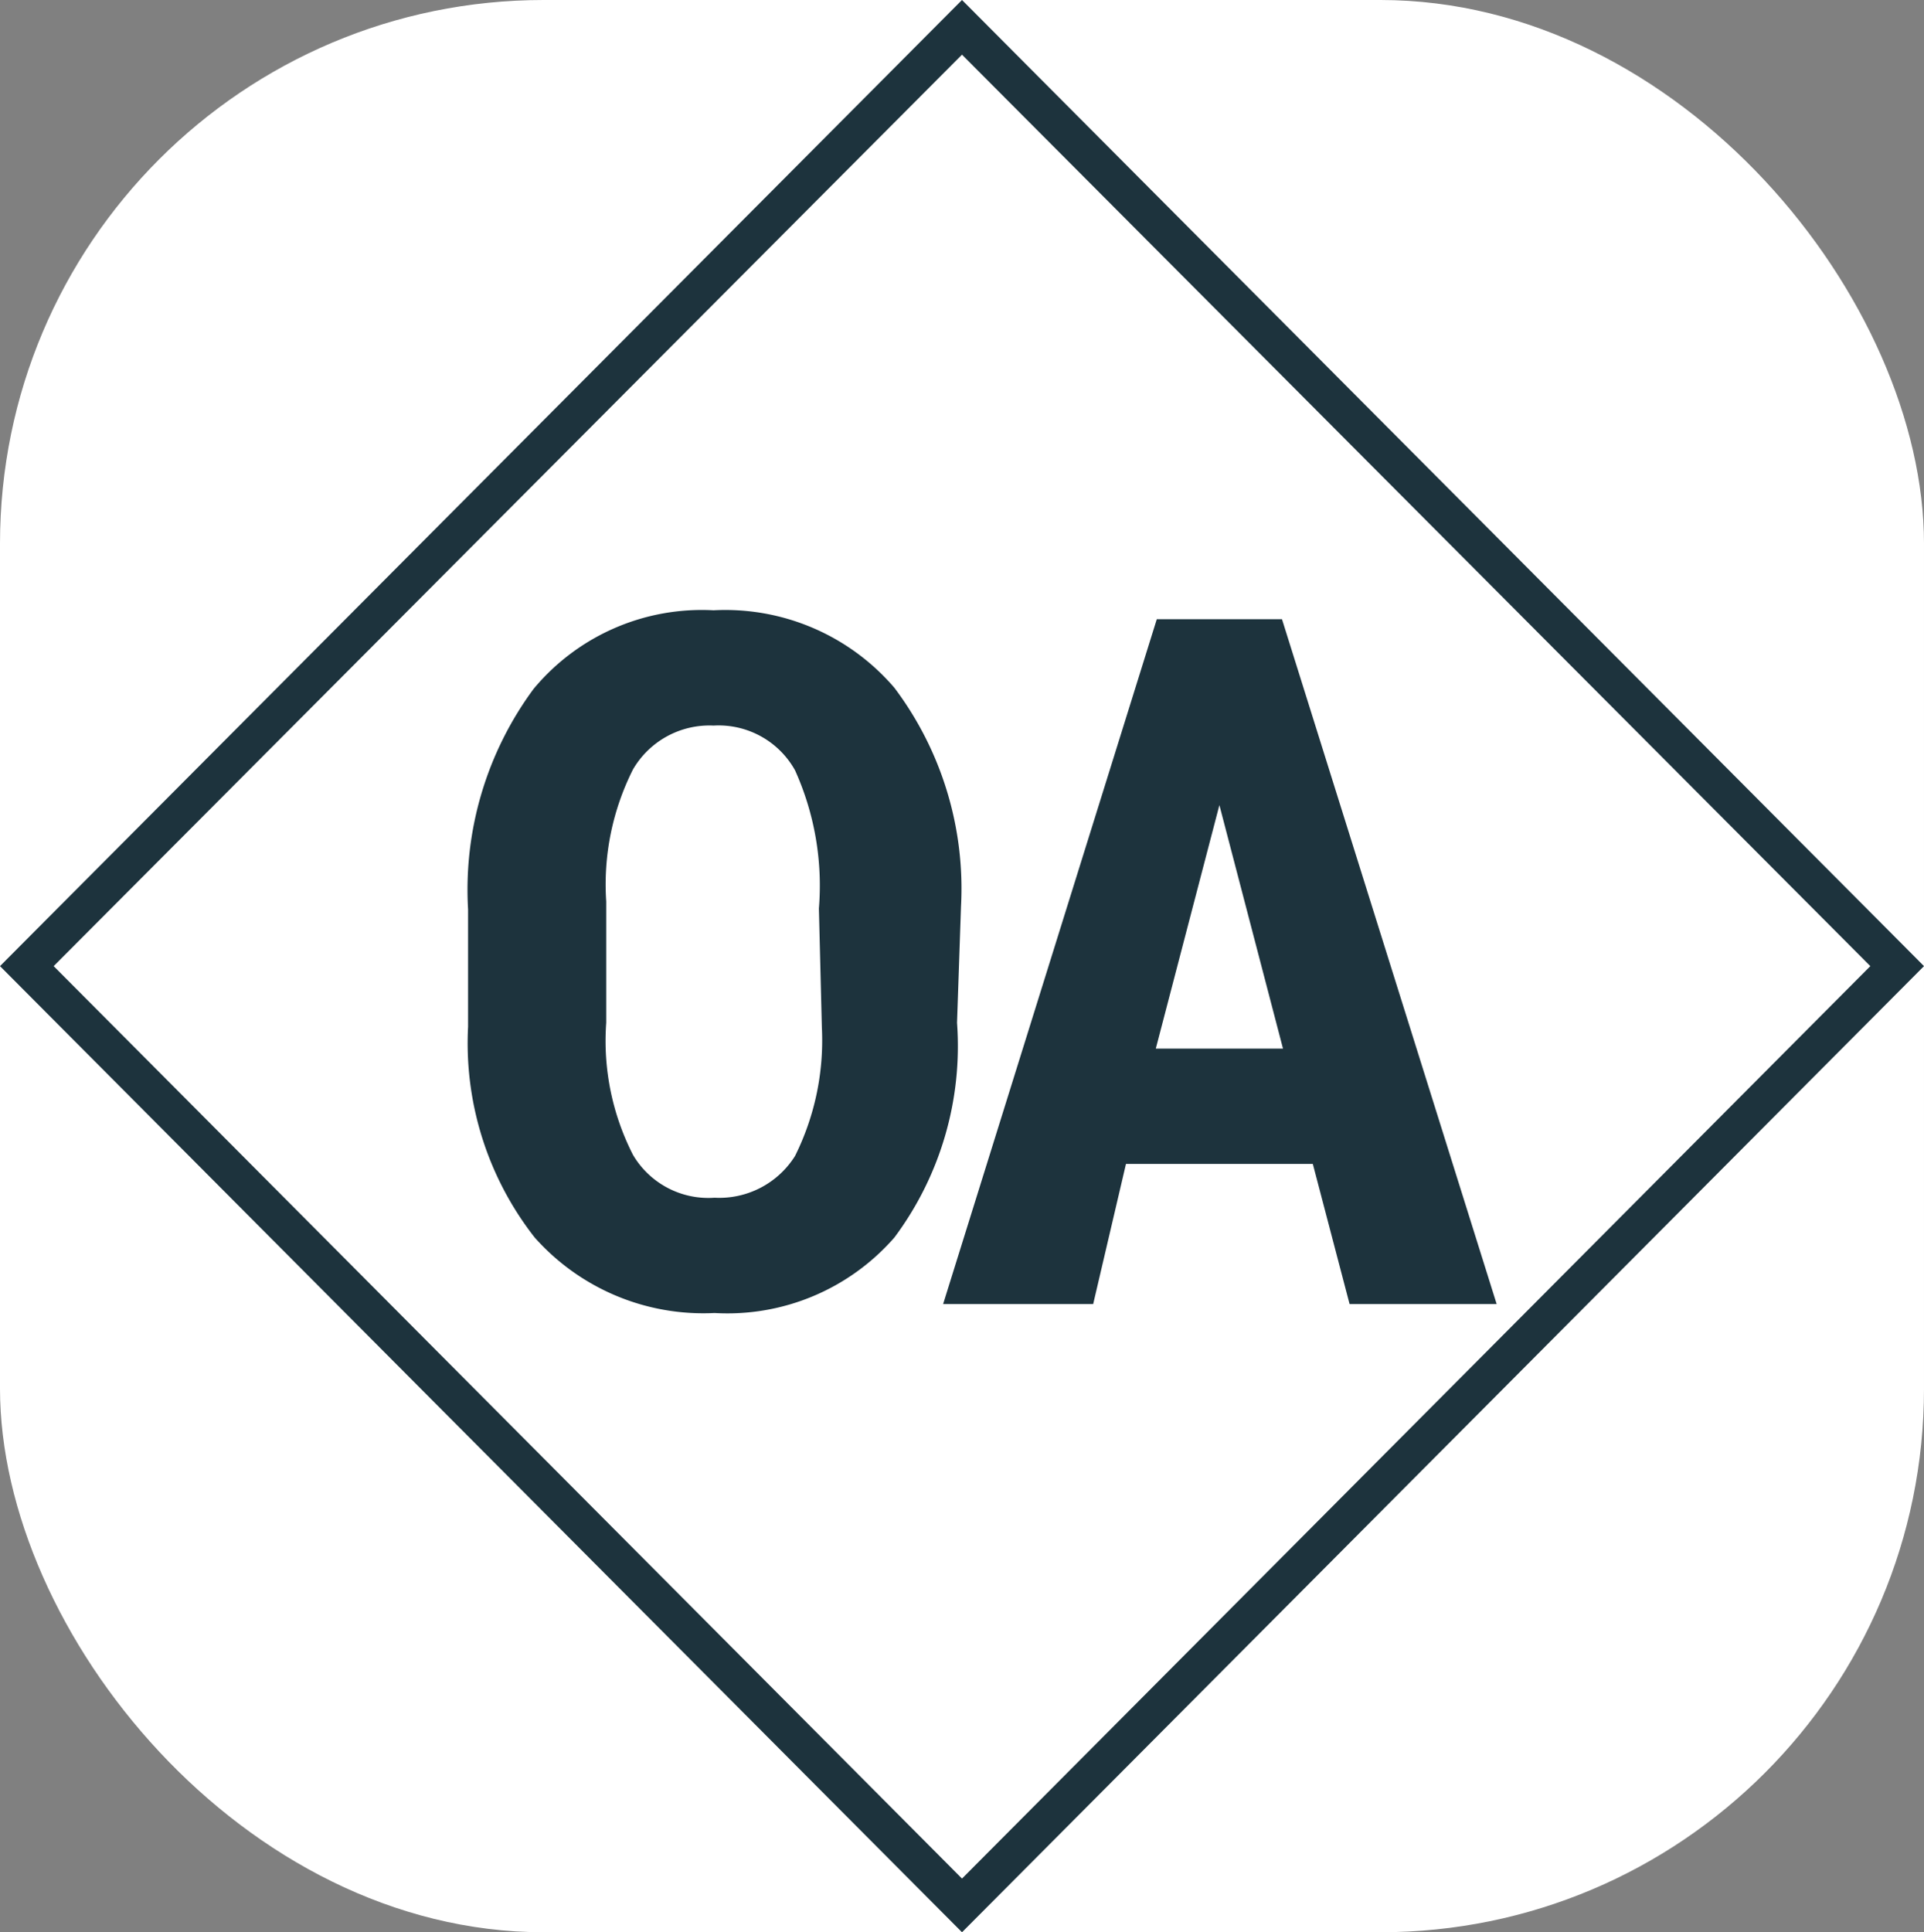 <svg xmlns="http://www.w3.org/2000/svg" viewBox="0 0 19.36 19.44"><rect x="0" y="0" width="19.36" height="19.44" fill="#808080" stroke="none"/><defs><style>.cls-1{fill:#fff;}.cls-2{fill:#1d333d;}</style></defs><title>oa</title><g id="Layer_2" data-name="Layer 2"><g id="Layer_2-2" data-name="Layer 2"><rect class="cls-1" width="19.36" height="19.44" rx="5.47"/><path class="cls-2" d="M9.68.55l9.14,9.17L9.68,18.9.54,9.72,9.68.55m0-.55L0,9.72l9.68,9.72,9.68-9.72L9.68,0Z"/><path class="cls-2" d="M9.63,10.29A3.22,3.22,0,0,1,9,12.45a2.23,2.23,0,0,1-1.81.76,2.27,2.27,0,0,1-1.81-.76,3.17,3.17,0,0,1-.67-2.12V9.15a3.4,3.4,0,0,1,.66-2.22,2.2,2.2,0,0,1,1.81-.79A2.24,2.24,0,0,1,9,6.92a3.36,3.36,0,0,1,.67,2.2ZM8.24,9.14A2.82,2.82,0,0,0,8,7.75a.88.88,0,0,0-.82-.45.89.89,0,0,0-.81.44,2.57,2.57,0,0,0-.27,1.33v1.22a2.52,2.52,0,0,0,.27,1.33.88.88,0,0,0,.82.43A.9.9,0,0,0,8,11.63a2.61,2.61,0,0,0,.27-1.29Z"/><path class="cls-2" d="M13.21,11.71H11.33L11,13.12H9.49l2.15-6.89H12.9l2.16,6.89H13.58Zm-1.58-1.16h1.28L12.27,8.1Z"/></g></g></svg>